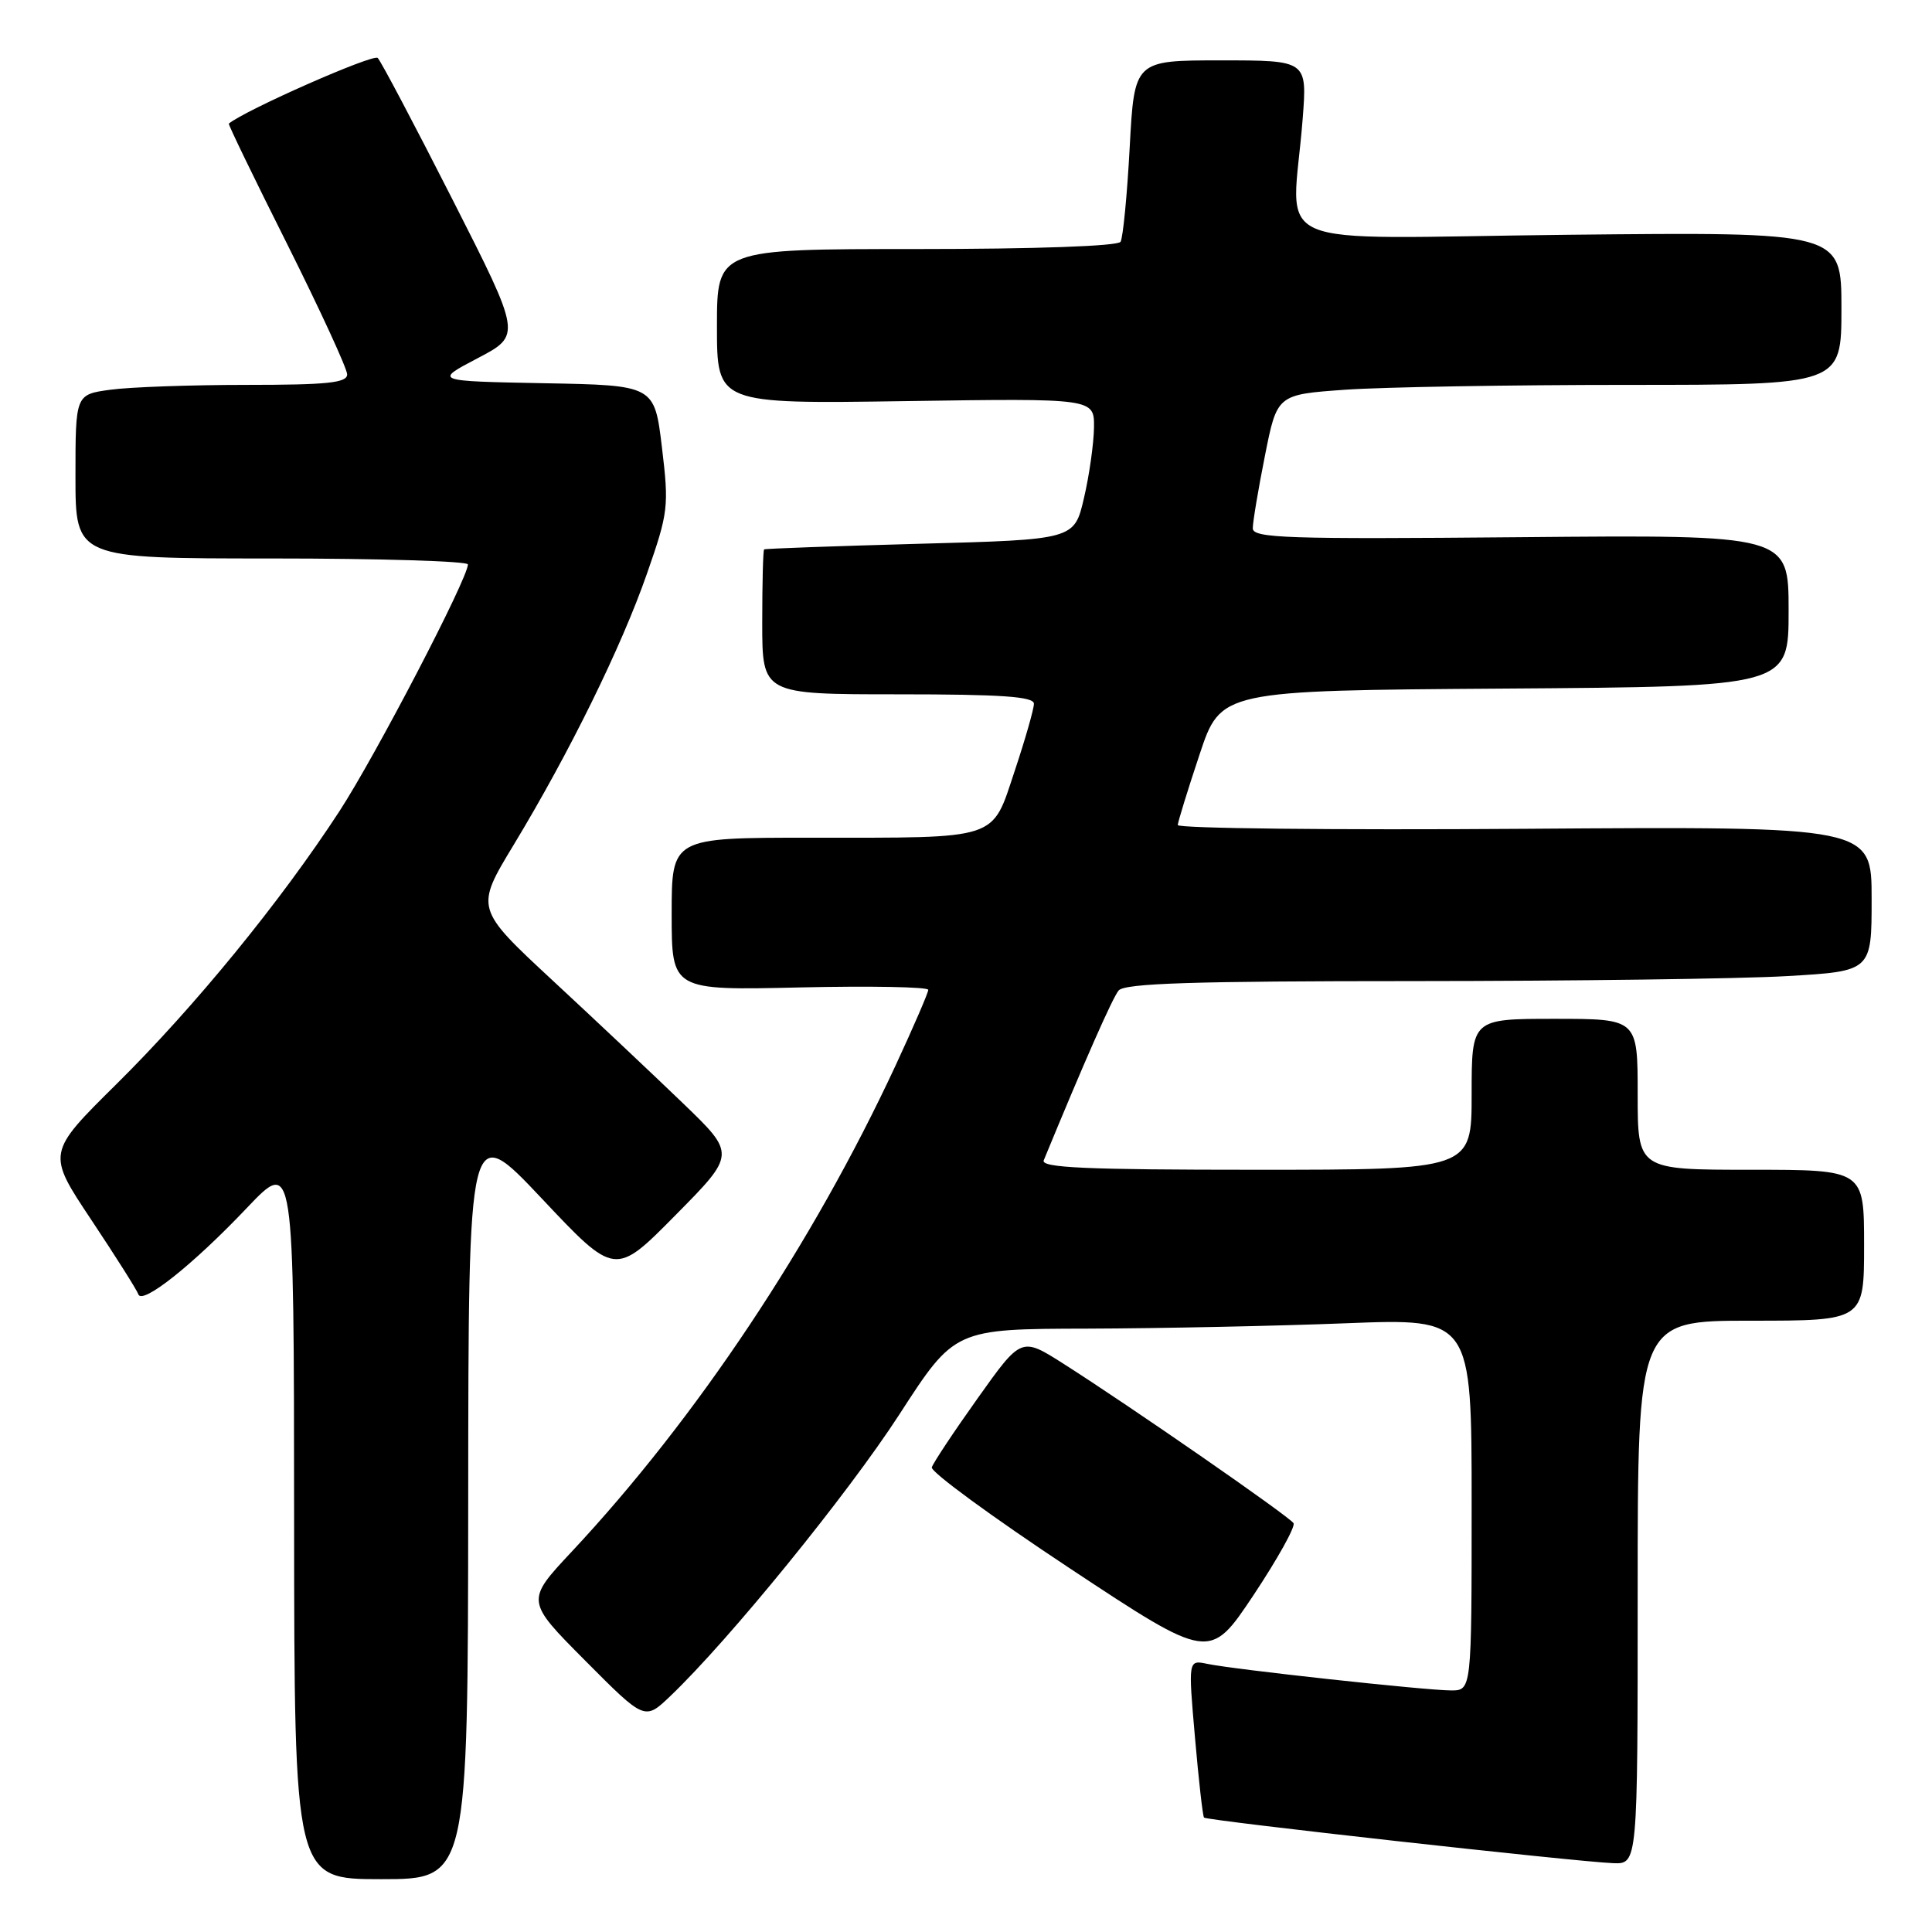 <?xml version="1.0" encoding="UTF-8" standalone="no"?>
<!DOCTYPE svg PUBLIC "-//W3C//DTD SVG 1.1//EN" "http://www.w3.org/Graphics/SVG/1.1/DTD/svg11.dtd" >
<svg xmlns="http://www.w3.org/2000/svg" xmlns:xlink="http://www.w3.org/1999/xlink" version="1.1" viewBox="0 0 256 256">
 <g >
 <path fill="currentColor"
d=" M 62.04 198.75 C 62.07 148.50 62.07 148.50 71.79 158.81 C 81.50 169.12 81.50 169.12 89.50 161.02 C 97.50 152.93 97.50 152.93 90.50 146.19 C 86.65 142.48 78.88 135.16 73.23 129.92 C 62.96 120.38 62.96 120.38 68.07 111.94 C 75.47 99.70 82.34 85.73 85.73 76.00 C 88.56 67.90 88.65 67.11 87.71 59.28 C 86.72 51.05 86.72 51.05 72.11 50.78 C 57.50 50.50 57.50 50.50 63.30 47.46 C 69.09 44.42 69.09 44.42 59.97 26.46 C 54.95 16.58 50.49 8.13 50.05 7.68 C 49.48 7.09 32.50 14.58 30.32 16.38 C 30.21 16.47 33.70 23.67 38.07 32.38 C 42.43 41.10 46.00 48.85 46.00 49.61 C 46.00 50.73 43.36 51.00 32.64 51.00 C 25.29 51.00 17.19 51.29 14.64 51.64 C 10.00 52.27 10.00 52.27 10.00 63.14 C 10.00 74.00 10.00 74.00 36.00 74.00 C 50.30 74.00 62.00 74.36 62.00 74.79 C 62.00 76.64 49.76 100.15 44.97 107.50 C 37.16 119.49 25.79 133.40 15.44 143.64 C 6.20 152.78 6.20 152.78 12.10 161.64 C 15.34 166.51 18.15 170.95 18.33 171.50 C 18.82 172.95 25.58 167.58 32.72 160.05 C 38.95 153.50 38.95 153.50 38.97 201.25 C 39.00 249.00 39.00 249.00 50.50 249.00 C 62.00 249.00 62.00 249.00 62.04 198.75 Z  M 217.00 211.00 C 217.00 175.00 217.00 175.00 232.00 175.00 C 247.00 175.00 247.00 175.00 247.00 165.00 C 247.00 155.00 247.00 155.00 232.00 155.00 C 217.00 155.00 217.00 155.00 217.00 145.00 C 217.00 135.00 217.00 135.00 206.00 135.00 C 195.00 135.00 195.00 135.00 195.00 145.00 C 195.00 155.00 195.00 155.00 166.39 155.00 C 143.90 155.00 137.90 154.73 138.30 153.75 C 143.74 140.54 147.40 132.25 148.22 131.25 C 149.01 130.29 158.09 130.00 187.37 130.00 C 208.34 129.99 230.56 129.70 236.75 129.34 C 248.00 128.69 248.00 128.69 248.00 119.10 C 248.00 109.50 248.00 109.50 202.00 109.82 C 176.70 110.00 156.03 109.77 156.06 109.32 C 156.09 108.87 157.38 104.67 158.94 100.00 C 161.76 91.50 161.76 91.50 199.38 91.24 C 237.00 90.98 237.00 90.98 237.00 80.92 C 237.00 70.86 237.00 70.86 201.50 71.18 C 170.47 71.46 166.00 71.31 166.00 70.00 C 166.00 69.17 166.72 64.85 167.61 60.39 C 169.22 52.28 169.22 52.28 178.26 51.64 C 183.24 51.29 200.06 51.00 215.65 51.00 C 244.00 51.00 244.00 51.00 244.00 40.86 C 244.00 30.73 244.00 30.73 207.75 31.11 C 166.68 31.55 171.24 33.55 172.61 15.75 C 173.21 8.00 173.21 8.00 161.76 8.00 C 150.31 8.00 150.31 8.00 149.69 19.54 C 149.35 25.89 148.80 31.51 148.48 32.04 C 148.12 32.61 137.26 33.00 121.44 33.00 C 95.00 33.00 95.00 33.00 95.00 43.26 C 95.00 53.52 95.00 53.52 120.00 53.15 C 145.00 52.78 145.00 52.78 144.96 56.64 C 144.93 58.76 144.34 62.98 143.63 66.00 C 142.35 71.50 142.35 71.50 121.93 72.05 C 110.69 72.36 101.39 72.69 101.25 72.80 C 101.11 72.91 101.00 77.28 101.00 82.50 C 101.00 92.00 101.00 92.00 119.00 92.00 C 132.71 92.00 137.00 92.30 137.00 93.25 C 137.00 93.93 135.86 97.93 134.46 102.13 C 131.36 111.43 132.66 111.00 107.38 111.00 C 89.00 111.00 89.00 111.00 89.00 121.12 C 89.00 131.23 89.00 131.23 106.00 130.84 C 115.35 130.63 123.00 130.77 123.00 131.16 C 123.00 131.54 121.05 136.05 118.67 141.18 C 107.69 164.80 92.27 187.95 75.74 205.62 C 69.66 212.12 69.66 212.12 77.55 220.05 C 85.43 227.98 85.43 227.98 88.82 224.74 C 96.61 217.31 112.34 197.97 119.17 187.42 C 126.50 176.09 126.50 176.09 144.09 176.05 C 153.76 176.02 169.18 175.70 178.34 175.34 C 195.00 174.69 195.00 174.69 195.00 199.34 C 195.00 224.00 195.00 224.00 192.25 223.99 C 188.87 223.98 163.46 221.21 159.97 220.47 C 157.44 219.94 157.44 219.94 158.34 230.22 C 158.83 235.87 159.37 240.65 159.54 240.84 C 159.90 241.24 208.92 246.70 213.75 246.88 C 217.00 247.00 217.00 247.00 217.00 211.00 Z  M 171.40 201.83 C 170.85 200.94 149.78 186.34 140.91 180.70 C 135.33 177.15 135.33 177.15 129.56 185.26 C 126.39 189.71 123.65 193.84 123.47 194.43 C 123.29 195.02 131.50 201.03 141.72 207.79 C 160.29 220.07 160.29 220.07 166.10 211.36 C 169.29 206.56 171.67 202.28 171.40 201.83 Z "/>
</g>
</svg>